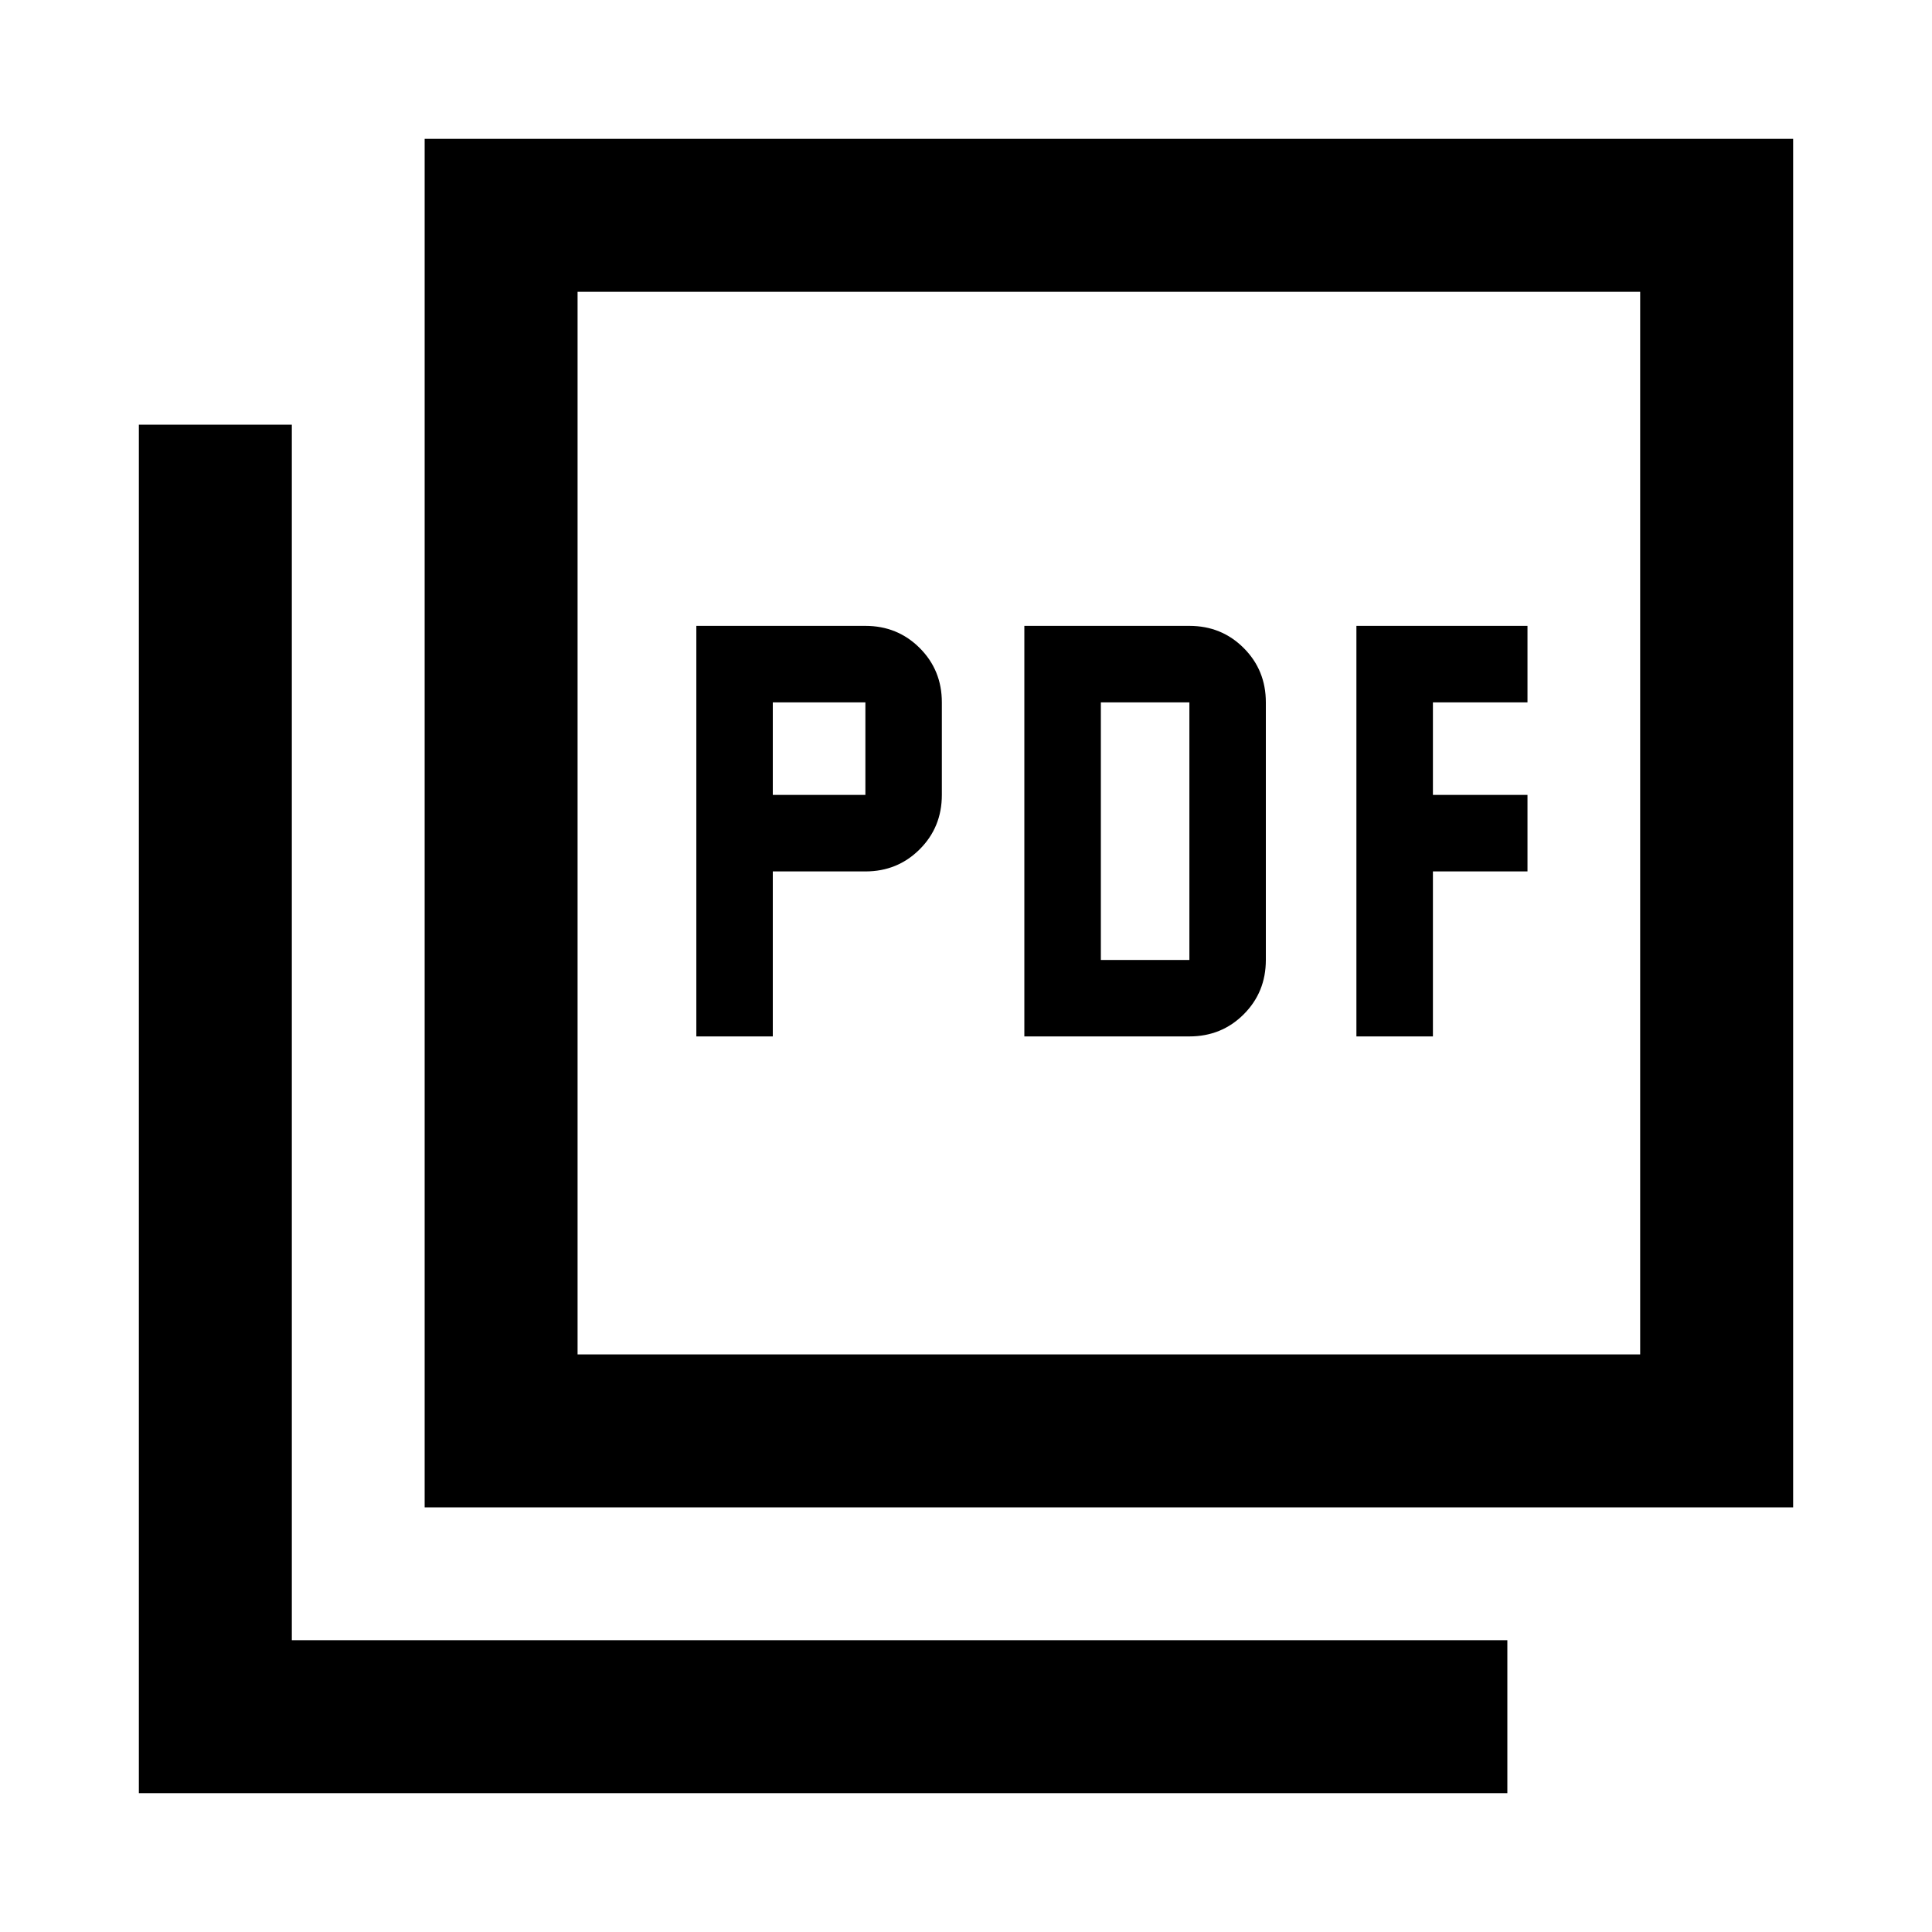 <svg xmlns="http://www.w3.org/2000/svg" height="40" width="40"><path d="M14.417 21.458H16v-3.416h1.917q.666 0 1.125-.459.458-.458.458-1.125v-1.916q0-.667-.458-1.125-.459-.459-1.125-.459h-3.5Zm1.583-5v-1.916h1.917v1.916Zm5.208 5h3.417q.667 0 1.125-.458.458-.458.458-1.125v-5.333q0-.667-.458-1.125-.458-.459-1.125-.459h-3.417Zm1.584-1.583v-5.333h1.833v5.333Zm5.291 1.583h1.584v-3.416h1.958v-1.584h-1.958v-1.916h1.958v-1.584h-3.542Zm-19.291 9.75V2.875h28.333v28.333Zm3.166-3.166h22v-22h-22Zm-9.083 9.083V8.792h3.167v25.166h25.166v3.167Zm9.083-9.083v-22 22Z"/></svg>